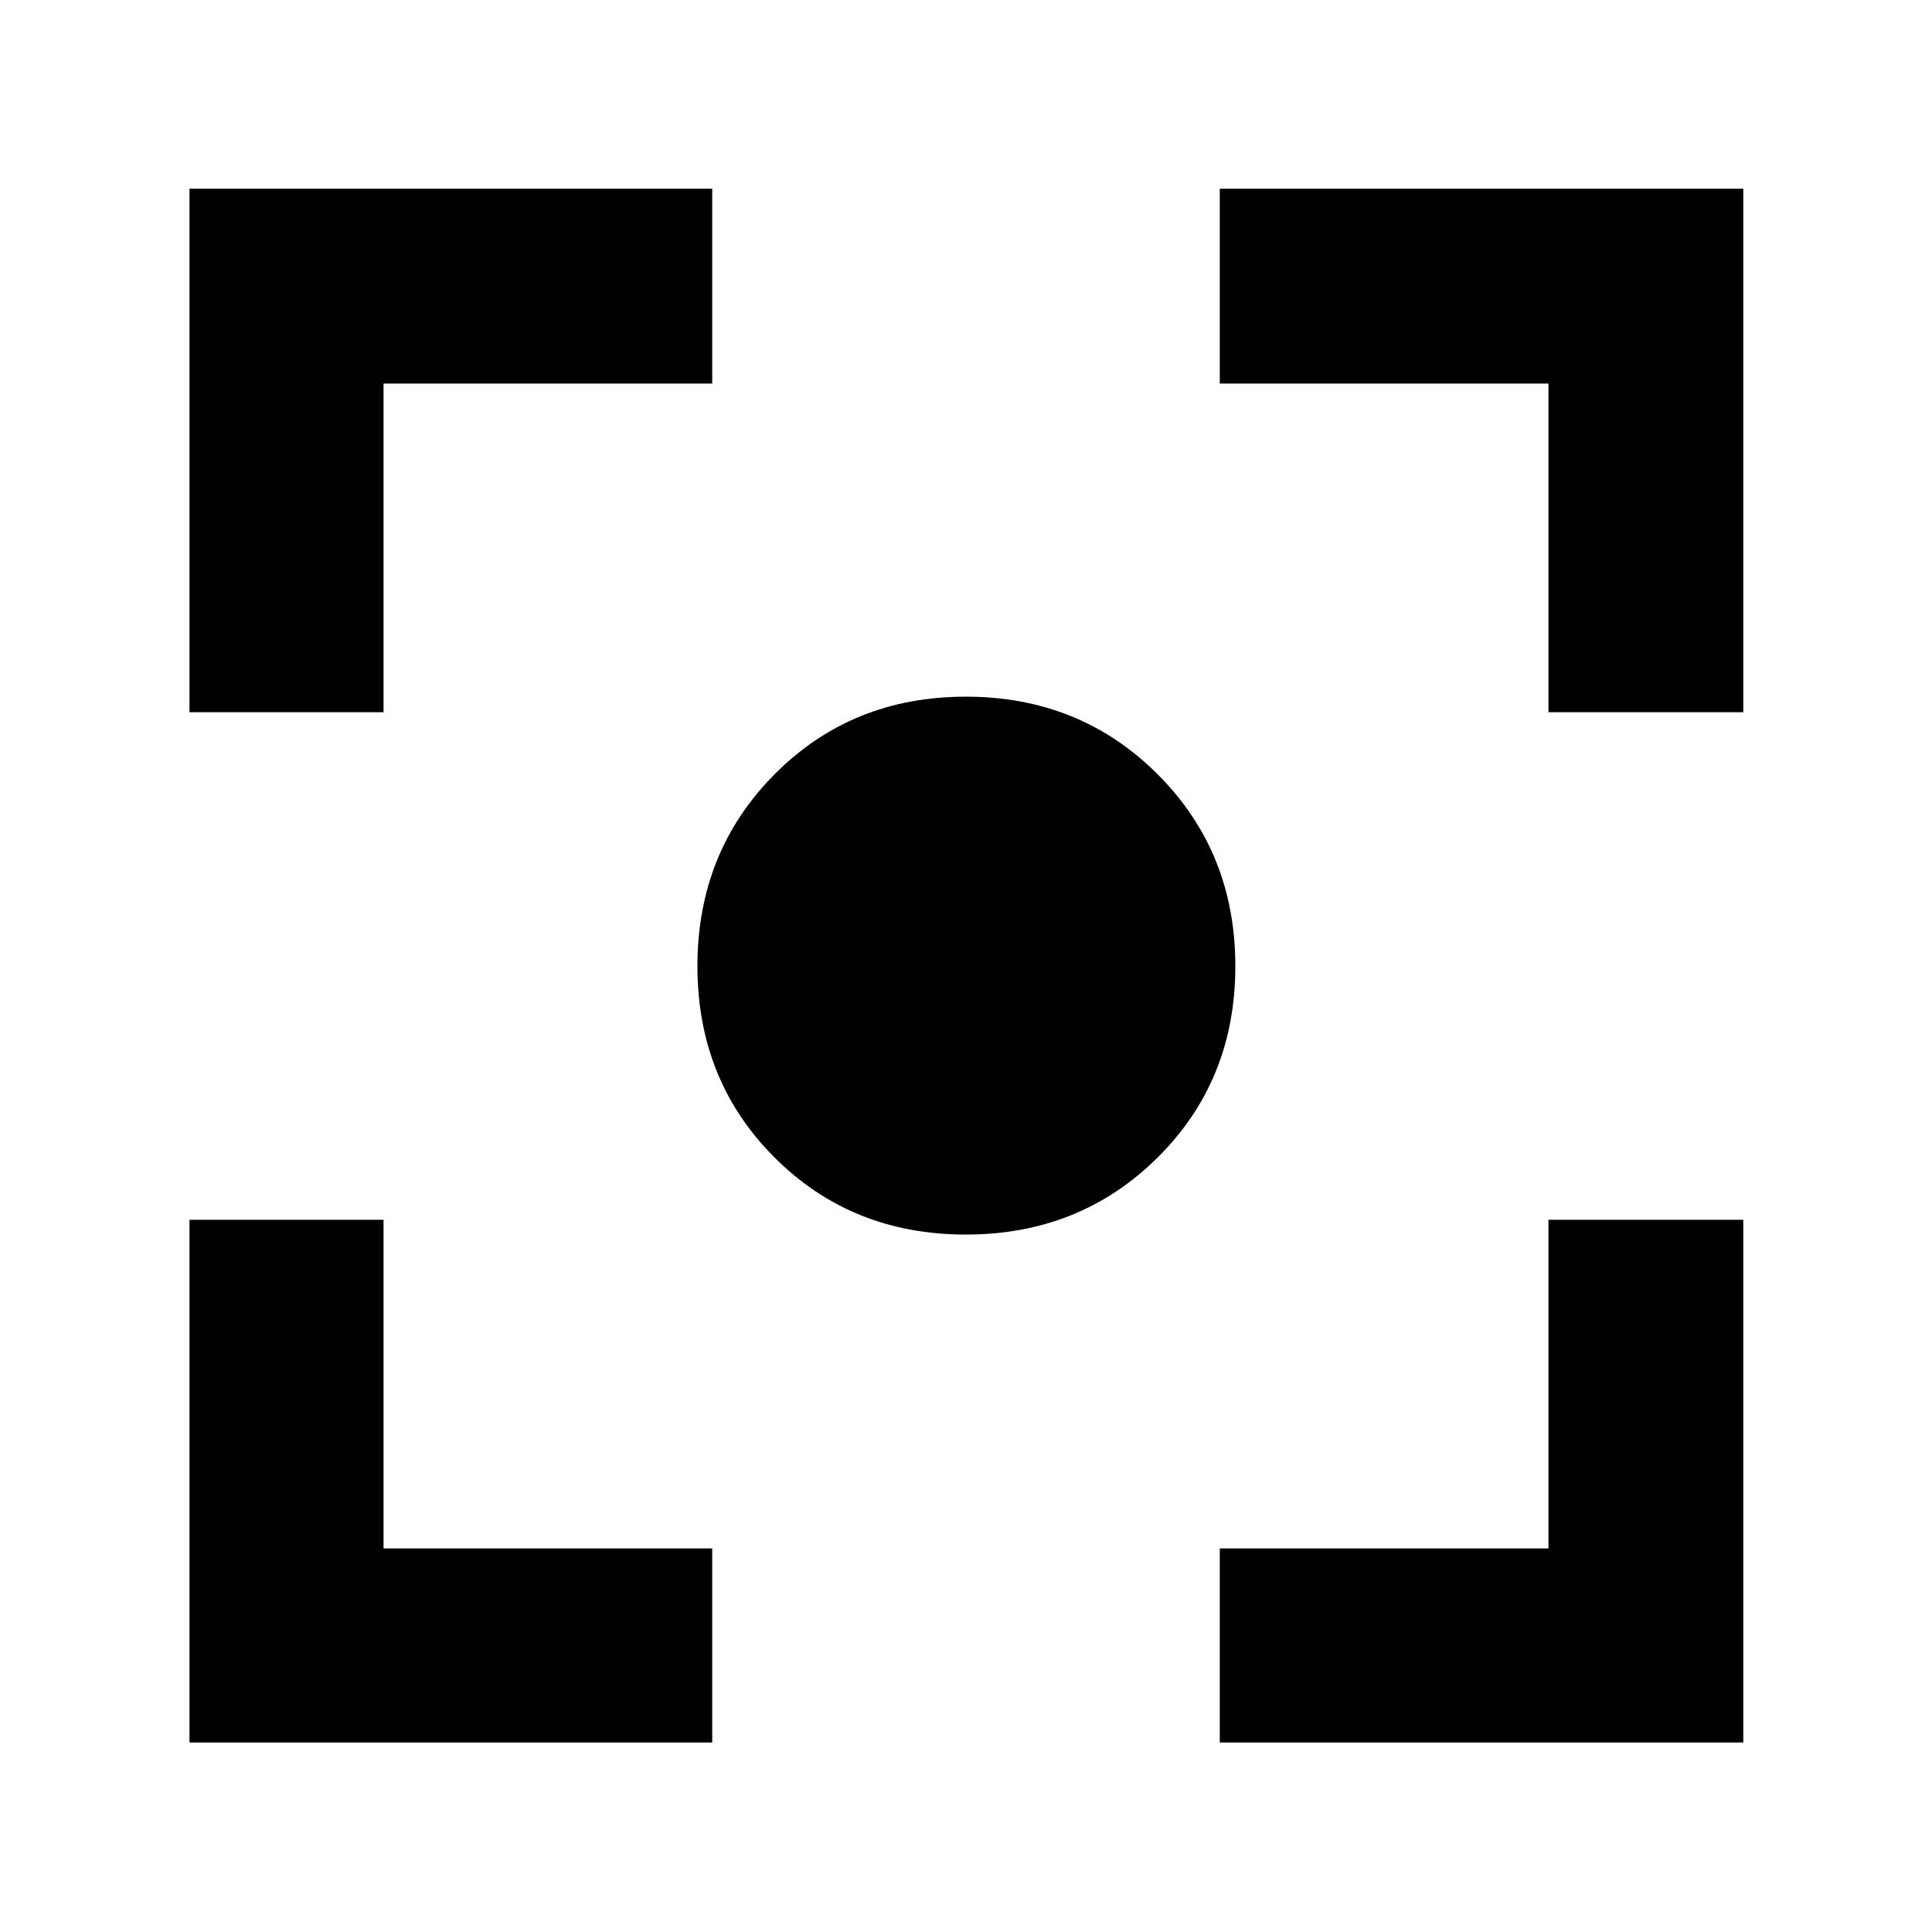 <svg xmlns="http://www.w3.org/2000/svg" height="40" viewBox="0 -960 960 960" width="40"><path d="M94.15-94.15V-353.9h96.43v163.32H353.9v96.43H94.15Zm511.95 0v-96.43h163.32V-353.9h96.81v259.75H606.1ZM94.15-606.1v-260.13H353.9v96.81H190.58v163.32H94.15Zm675.27 0v-163.32H606.1v-96.81h260.13v260.13h-96.81ZM479.91-346.55q-56.74 0-95.05-38.31-38.31-38.31-38.31-95.05 0-56.74 38.31-95.33 38.31-38.59 95.05-38.59 56.74 0 95.33 38.59 38.59 38.59 38.59 95.33 0 56.74-38.59 95.05-38.59 38.31-95.33 38.31Z"/></svg>